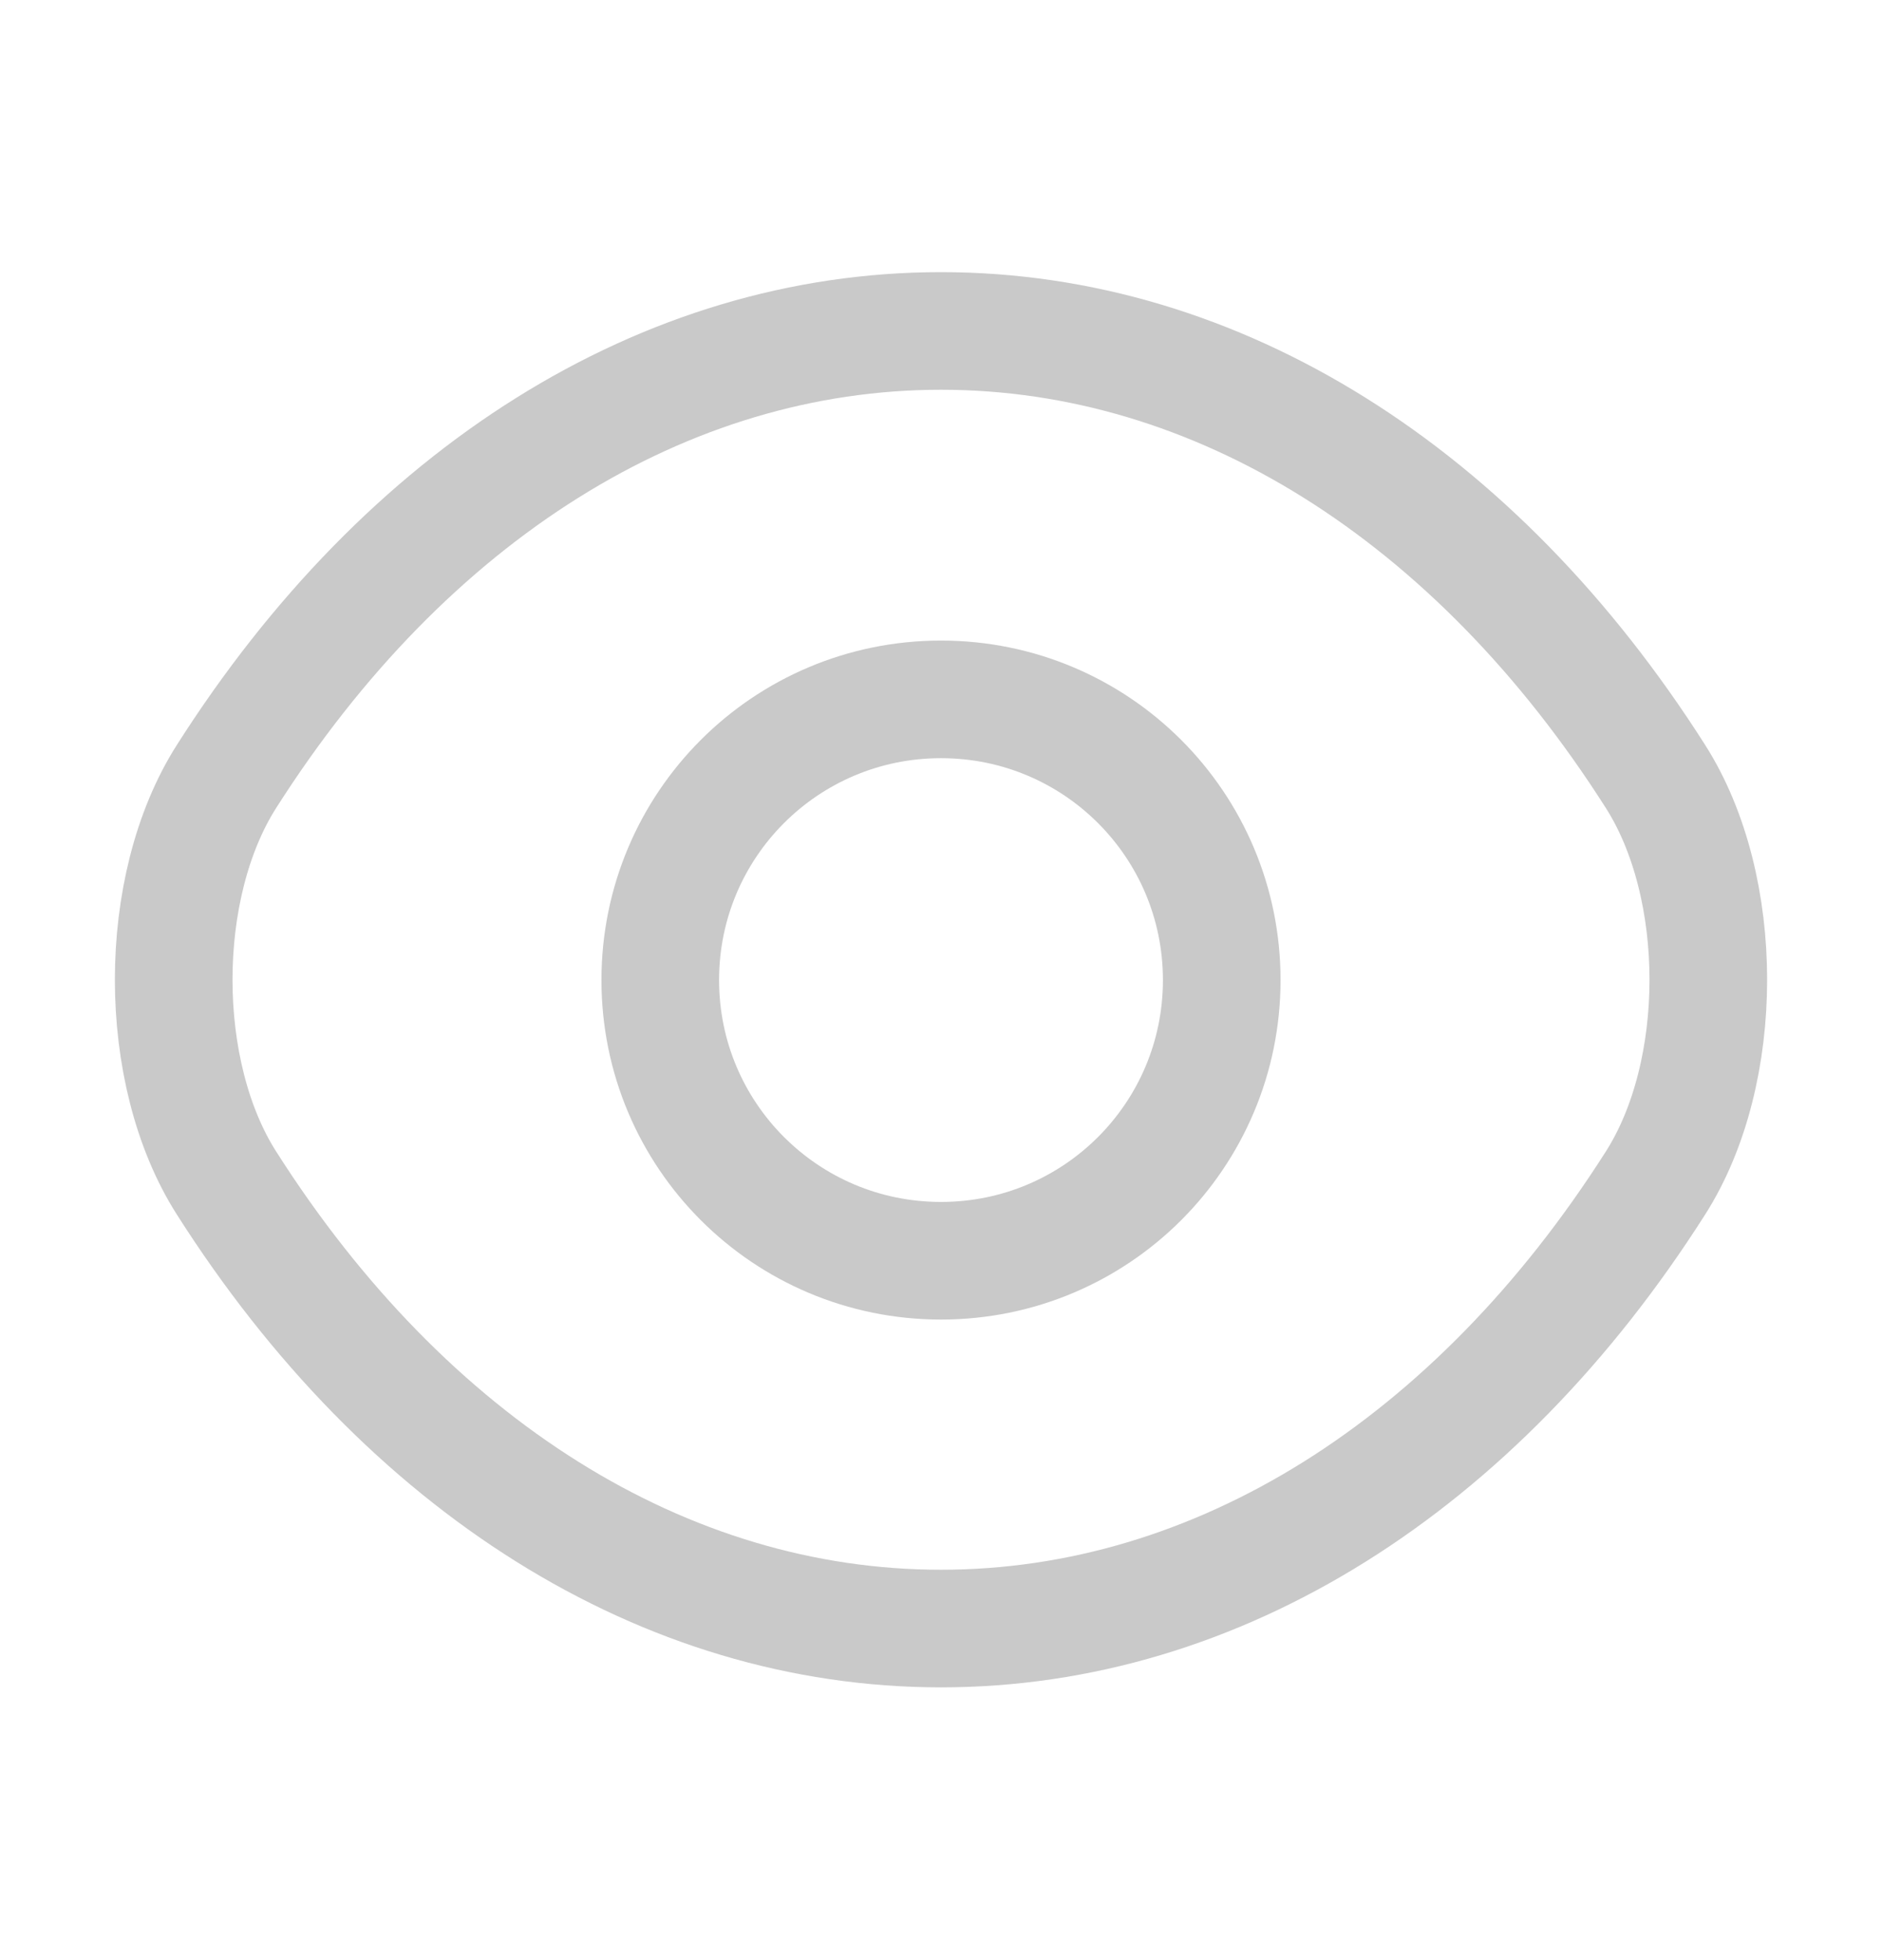 <svg width="24" height="25" viewBox="0 0 24 25" fill="none" xmlns="http://www.w3.org/2000/svg">
<path d="M15.58 12.5C15.58 14.48 13.98 16.08 12 16.08C10.02 16.08 8.42 14.48 8.42 12.5C8.42 10.52 10.02 8.92 12 8.92C13.98 8.92 15.58 10.52 15.58 12.5Z" stroke="#C9C9C9" stroke-width="1.5" stroke-linecap="round" stroke-linejoin="round"/>
<path d="M12 20.771C15.53 20.771 18.82 18.691 21.11 15.091C22.01 13.681 22.01 11.311 21.11 9.901C18.82 6.301 15.53 4.221 12 4.221C8.47 4.221 5.18 6.301 2.89 9.901C1.99 11.311 1.99 13.681 2.89 15.091C5.18 18.691 8.47 20.771 12 20.771Z" stroke="#C9C9C9" stroke-width="1.5" stroke-linecap="round" stroke-linejoin="round"/>
</svg>

